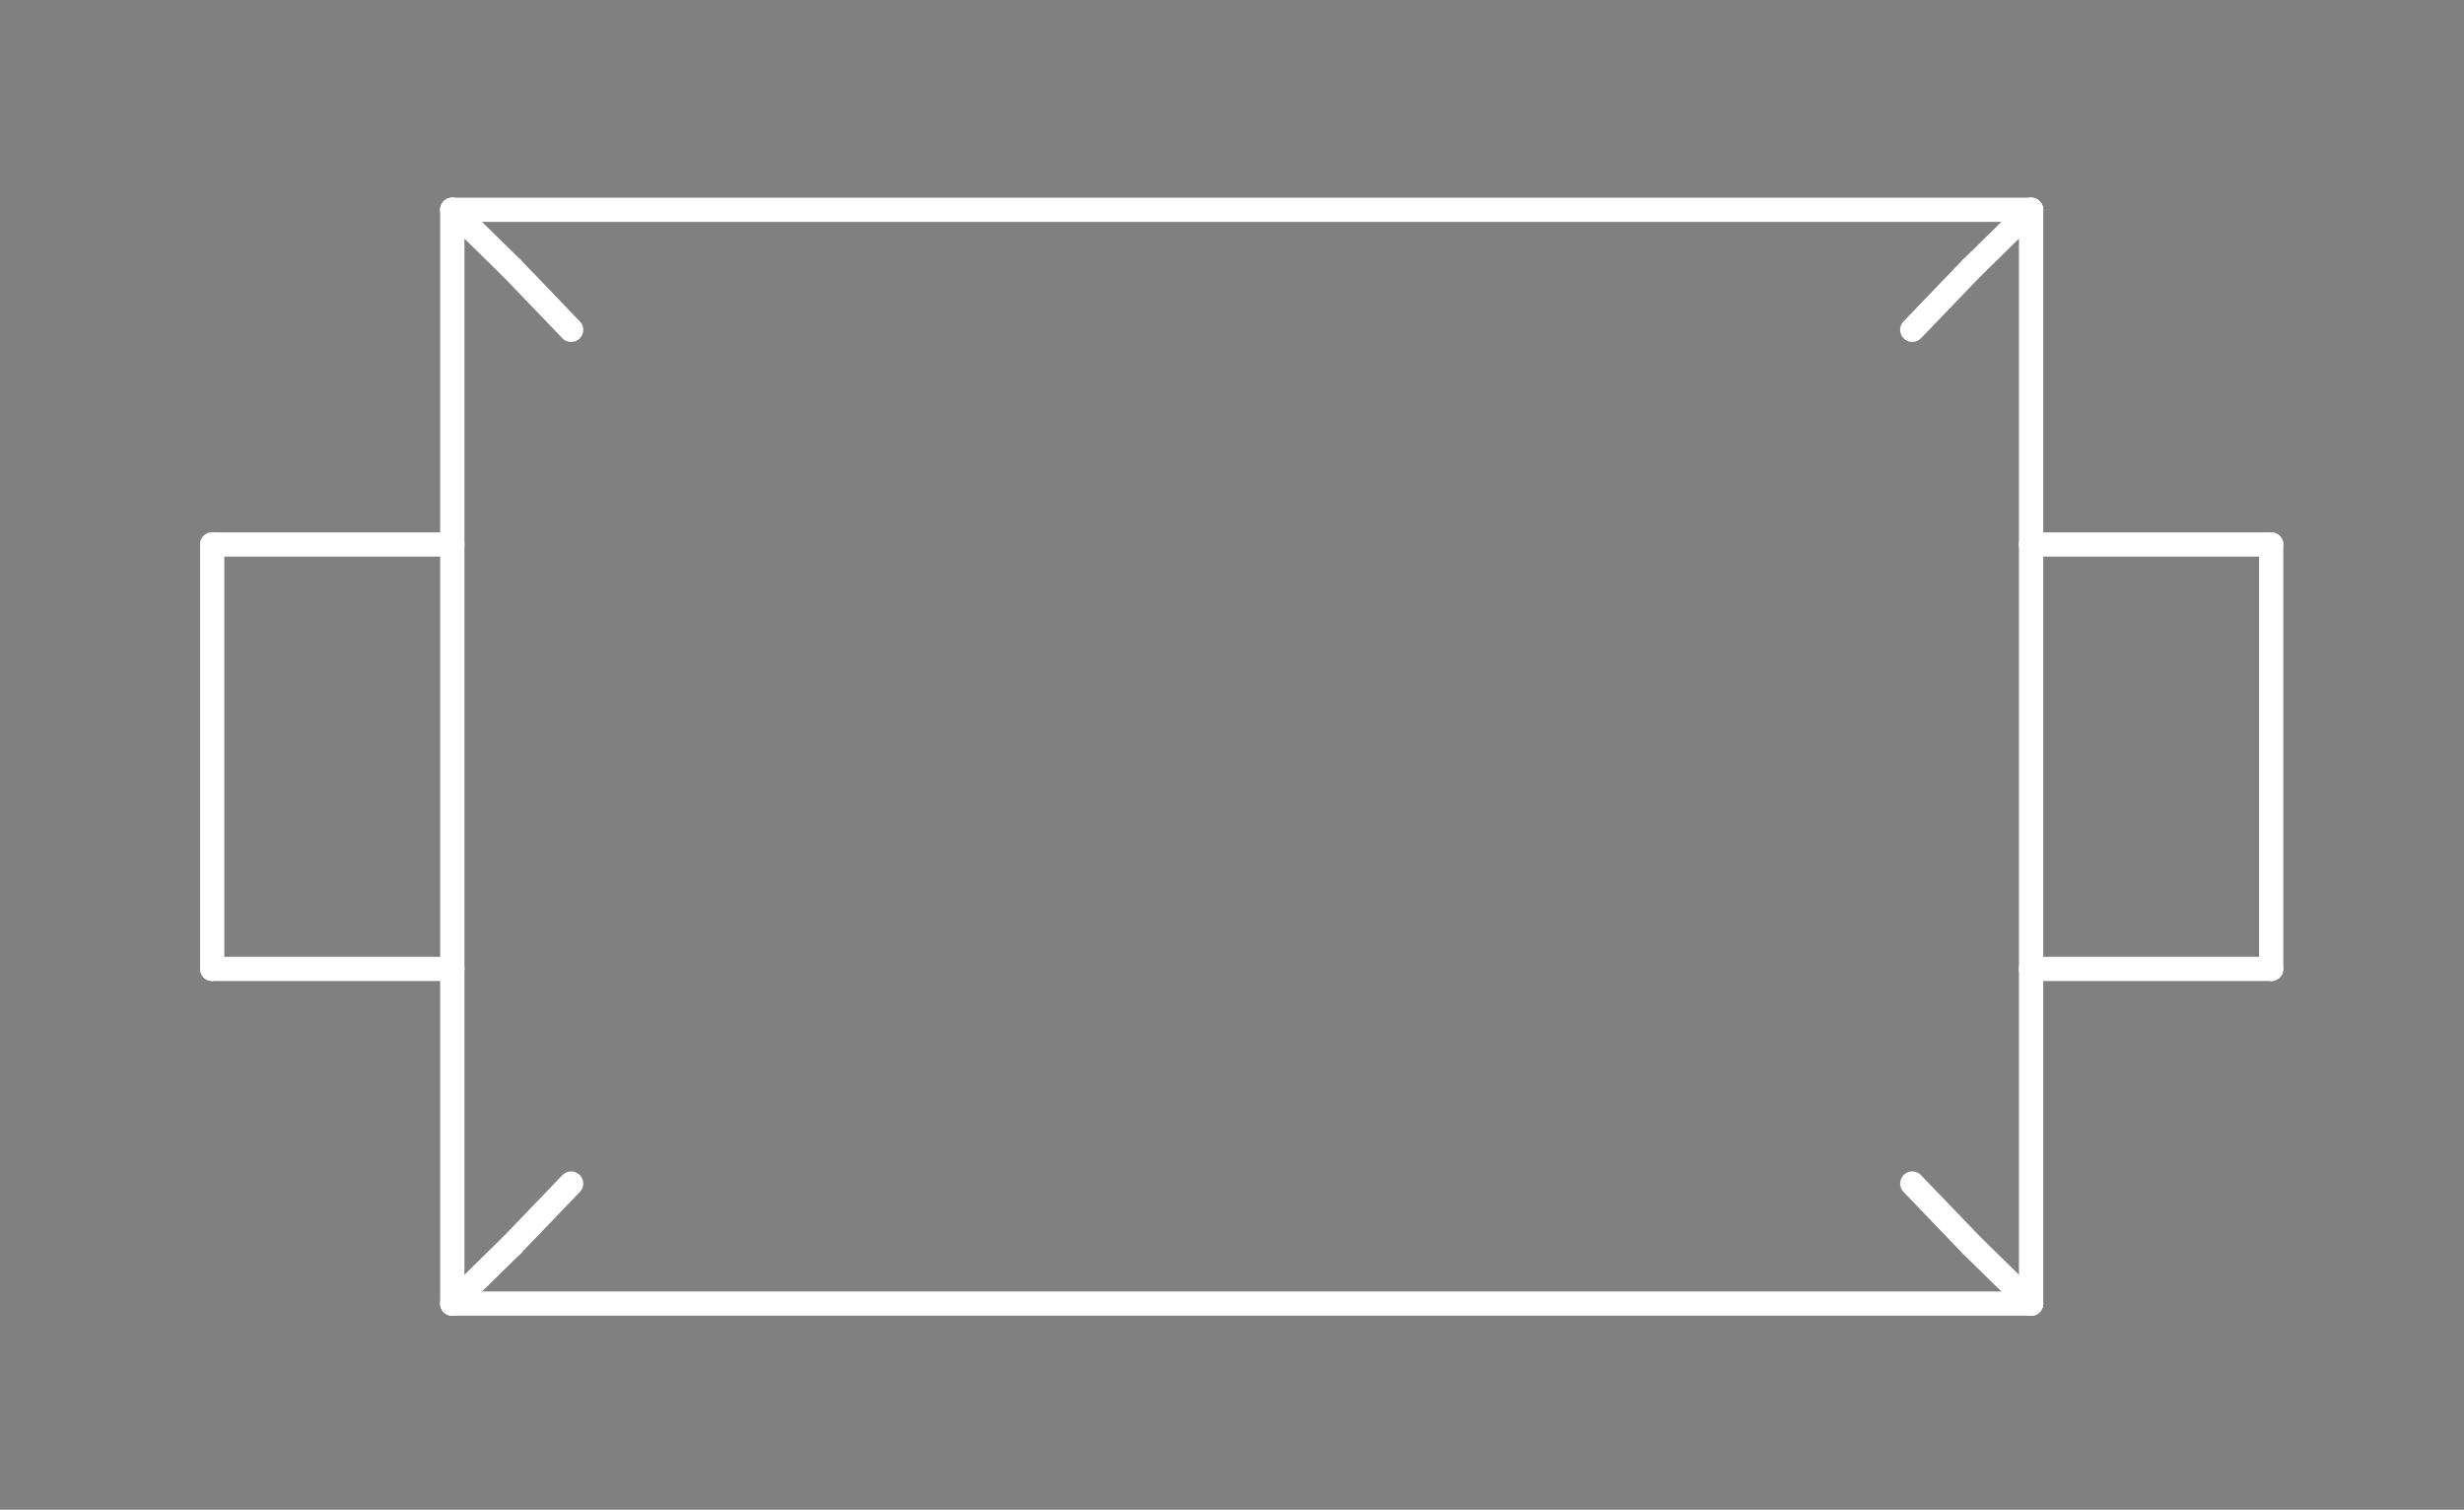<?xml version="1.0" standalone="no"?>
 <!DOCTYPE svg PUBLIC "-//W3C//DTD SVG 1.1//EN" 
 "http://www.w3.org/Graphics/SVG/1.1/DTD/svg11.dtd"> 
<svg
  xmlns:svg="http://www.w3.org/2000/svg"
  xmlns="http://www.w3.org/2000/svg"
  xmlns:xlink="http://www.w3.org/1999/xlink"
  version="1.1"
  width="2.032mm" height="1.245mm" viewBox="0 0 2.032 1.245">
<rect x="0" y="0" width="2.032" height="1.245" fill="#808080" stroke="none"/>
<title>SVG Image created as outline.svg date 2024/11/06 11:36:45 </title>
  <desc>Image generated by PCBNEW </desc>
<g style="fill:#000000; fill-opacity:0;stroke:#000000; stroke-opacity:1;
stroke-linecap:round; stroke-linejoin:round;"
 transform="translate(0 0) scale(1 1)">
</g>
<g style="fill:#000000; fill-opacity:0.0; 
stroke:#000000; stroke-width:0; stroke-opacity:1; 
stroke-linecap:round; stroke-linejoin:round;">
</g>
<g style="fill:#000000; fill-opacity:0; 
stroke:#000000; stroke-width:0.021; stroke-opacity:1; 
stroke-linecap:round; stroke-linejoin:round;">
<rect x="-5" y="-5" width="12.05" height="11.25" rx="0" />
</g>
<g style="fill:#FFFFFF; fill-opacity:0; 
stroke:#FFFFFF; stroke-width:0.021; stroke-opacity:1; 
stroke-linecap:round; stroke-linejoin:round;">
</g>
<g style="fill:#FFFFFF; fill-opacity:0; 
stroke:#FFFFFF; stroke-width:0.02; stroke-opacity:1; 
stroke-linecap:round; stroke-linejoin:round;">
</g>
<g style="fill:#FFFFFF; fill-opacity:0.0; 
stroke:#FFFFFF; stroke-width:0.02; stroke-opacity:1; 
stroke-linecap:round; stroke-linejoin:round;">
<path d="M0.175 0.449
L0.175 0.799
" />
<path d="M0.175 0.799
L0.373 0.799
" />
<path d="M0.373 0.173
L1.675 0.173
" />
<path d="M0.373 0.449
L0.175 0.449
" />
<path d="M0.373 0.449
L0.373 0.173
" />
<path d="M0.373 0.799
L0.373 0.449
" />
<path d="M0.373 1.075
L0.373 0.799
" />
<path d="M0.422 0.221
L0.373 0.173
" />
<path d="M0.422 0.221
L0.471 0.272
" />
<path d="M0.422 1.027
L0.373 1.075
" />
<path d="M0.422 1.027
L0.471 0.976
" />
<path d="M1.577 0.272
L1.626 0.221
" />
<path d="M1.577 0.976
L1.626 1.027
" />
<path d="M1.675 0.173
L1.626 0.221
" />
<path d="M1.675 0.173
L1.675 0.449
" />
<path d="M1.675 0.449
L1.675 0.799
" />
<path d="M1.675 0.799
L1.675 1.075
" />
<path d="M1.675 0.799
L1.873 0.799
" />
<path d="M1.675 1.075
L0.373 1.075
" />
<path d="M1.675 1.075
L1.626 1.027
" />
<path d="M1.873 0.449
L1.675 0.449
" />
<path d="M1.873 0.799
L1.873 0.449
" />
<g >
</g>
<g >
</g>
<g >
</g>
<g >
</g>
</g> 
</svg>
